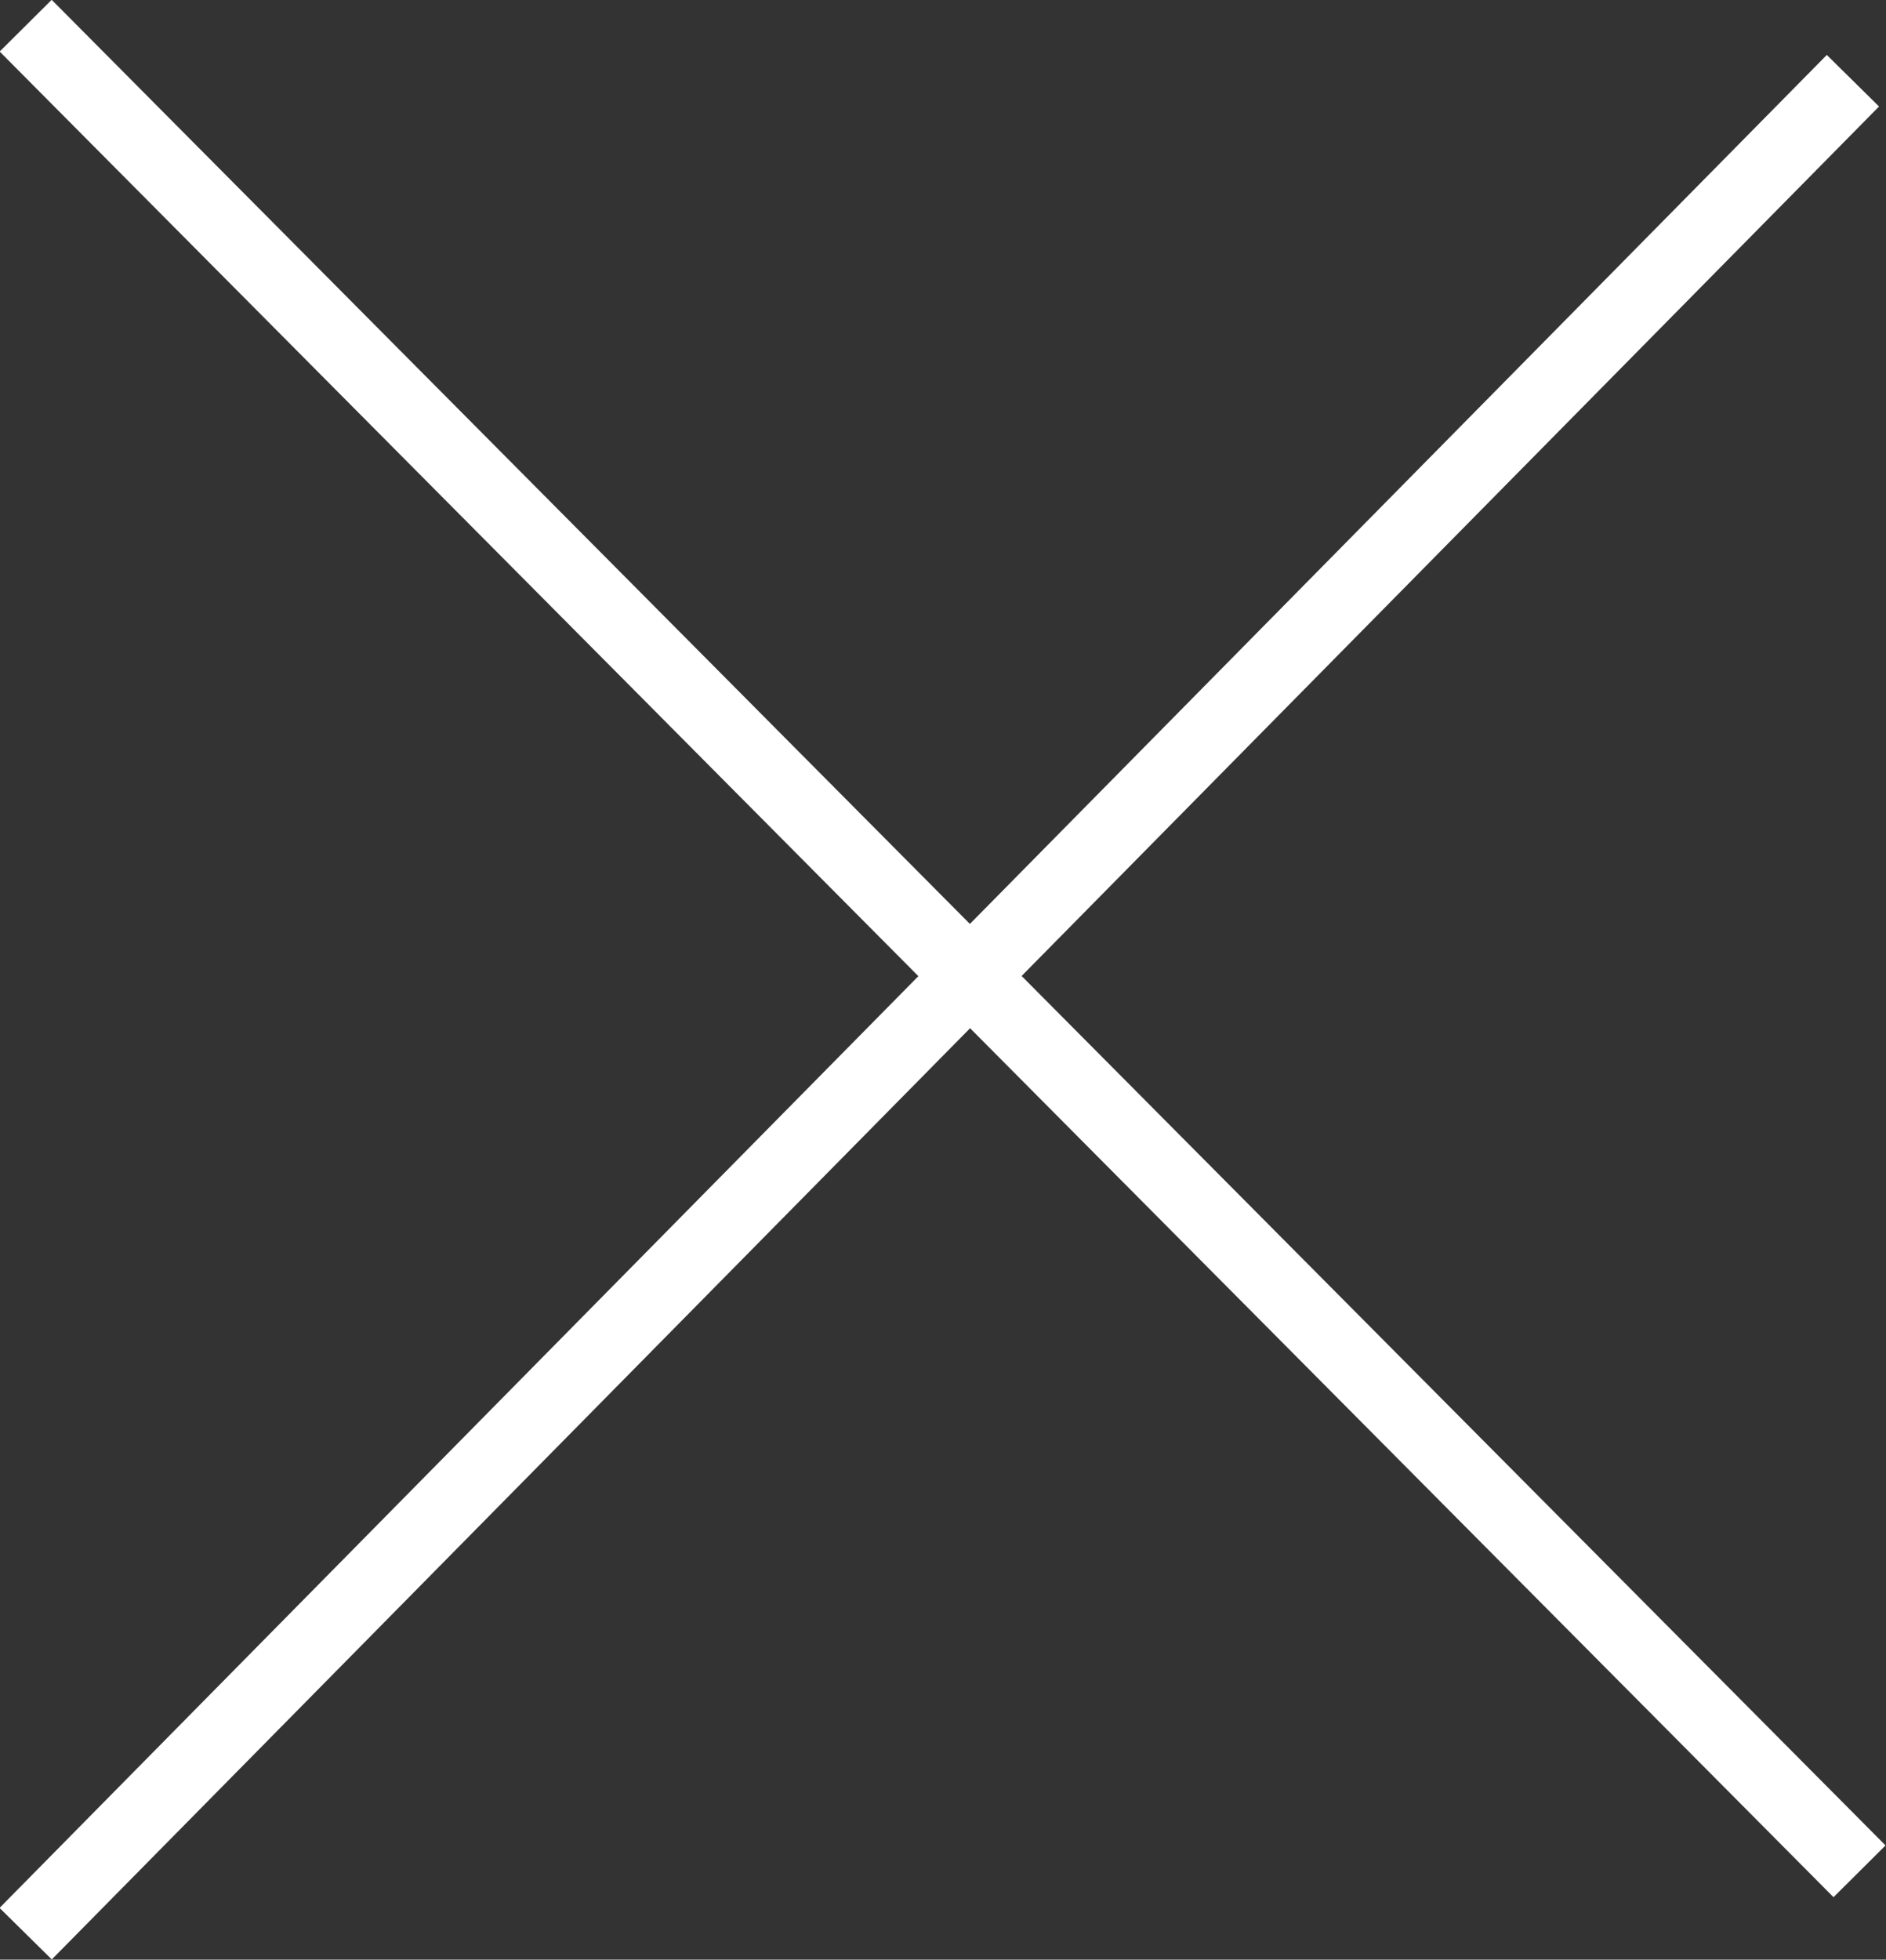 <svg width="25.711" height="26.704" viewBox="0 0 25.711 26.704" fill="none" xmlns="http://www.w3.org/2000/svg" xmlns:xlink="http://www.w3.org/1999/xlink">
	<rect x="0" y="0" width="25.711" height="26.704" fill="#333333" stroke="none"/>
	<desc>
			Created with Pixso.
	</desc>
	<defs/>
	<path id="Vector" d="M0.35 0.35L25.35 25.5M25.26 1.1L0.35 26.35" stroke="#FFFFFF" stroke-opacity="1" stroke-width="1"/>
</svg>
